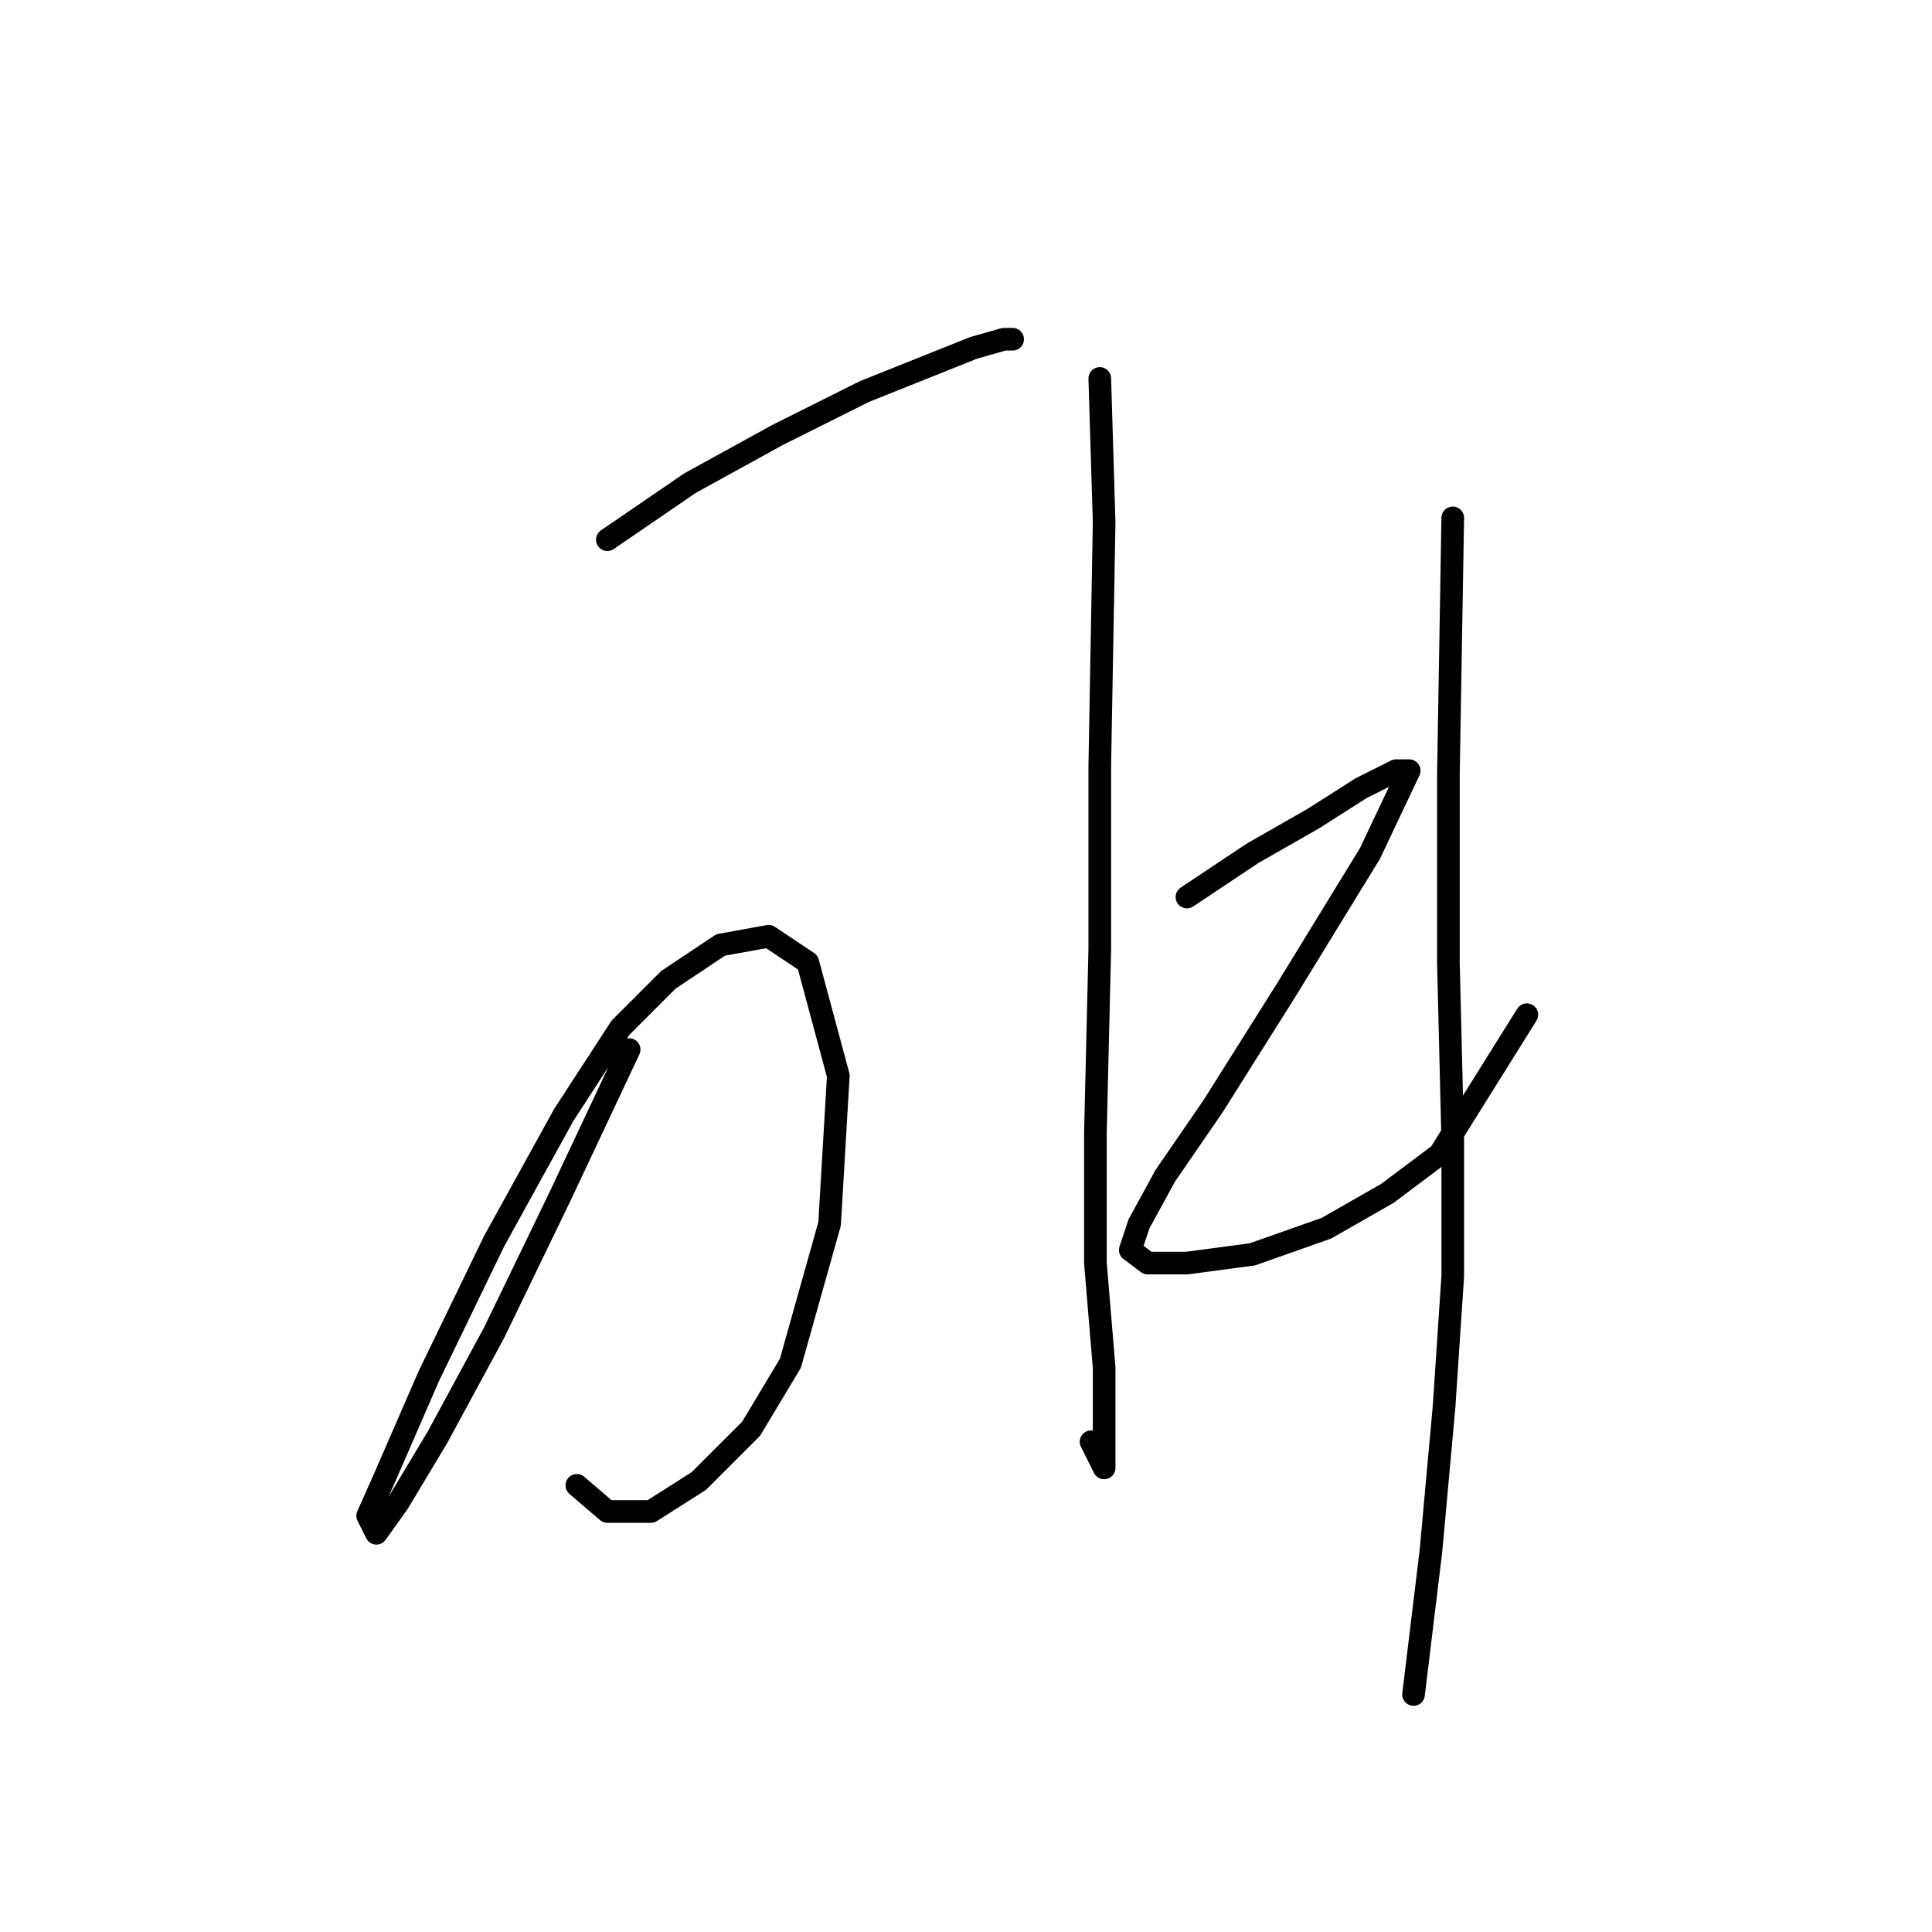 <?xml version="1.0" standalone="no"?>
    <svg width="256" height="256" xmlns="http://www.w3.org/2000/svg" version="1.1">
    <polyline stroke="black" stroke-width="3" stroke-linecap="round" fill="transparent" stroke-linejoin="round" points="80.477 71.512 91.448 64.006 102.997 57.654 114.545 51.88 123.207 48.415 128.981 46.105 133.023 44.951 134.178 44.951 134.178 44.951 " />
        <polyline stroke="black" stroke-width="3" stroke-linecap="round" fill="transparent" stroke-linejoin="round" points="83.364 139.072 74.125 158.704 65.464 176.605 57.957 190.463 52.76 199.124 49.873 203.166 48.718 200.857 51.028 195.66 56.802 182.379 65.464 164.479 74.703 147.733 82.209 136.184 88.561 129.833 95.49 125.213 101.842 124.058 107.039 127.523 111.081 142.536 109.926 162.169 104.729 180.647 99.532 189.308 92.603 196.237 86.251 200.279 80.477 200.279 76.435 196.815 76.435 196.815 " />
        <polyline stroke="black" stroke-width="3" stroke-linecap="round" fill="transparent" stroke-linejoin="round" points="145.726 50.147 146.304 69.203 145.726 101.539 145.726 125.791 145.149 150.043 145.149 167.366 146.304 181.224 146.304 188.153 146.304 192.773 146.304 194.505 144.572 191.04 144.572 191.04 " />
        <polyline stroke="black" stroke-width="3" stroke-linecap="round" fill="transparent" stroke-linejoin="round" points="157.275 118.862 165.937 113.087 174.021 108.468 180.372 104.426 184.992 102.116 186.724 102.116 181.527 113.087 170.556 130.988 160.74 146.578 154.388 155.817 150.923 162.169 149.768 165.633 152.078 167.366 157.275 167.366 165.937 166.211 175.753 162.746 183.837 158.127 190.766 152.93 202.315 134.452 202.315 134.452 " />
        <polyline stroke="black" stroke-width="3" stroke-linecap="round" fill="transparent" stroke-linejoin="round" points="192.498 68.625 191.921 102.694 191.921 127.523 192.498 151.198 192.498 169.098 191.343 186.421 189.611 205.476 187.301 224.531 187.301 224.531 " />
        </svg>